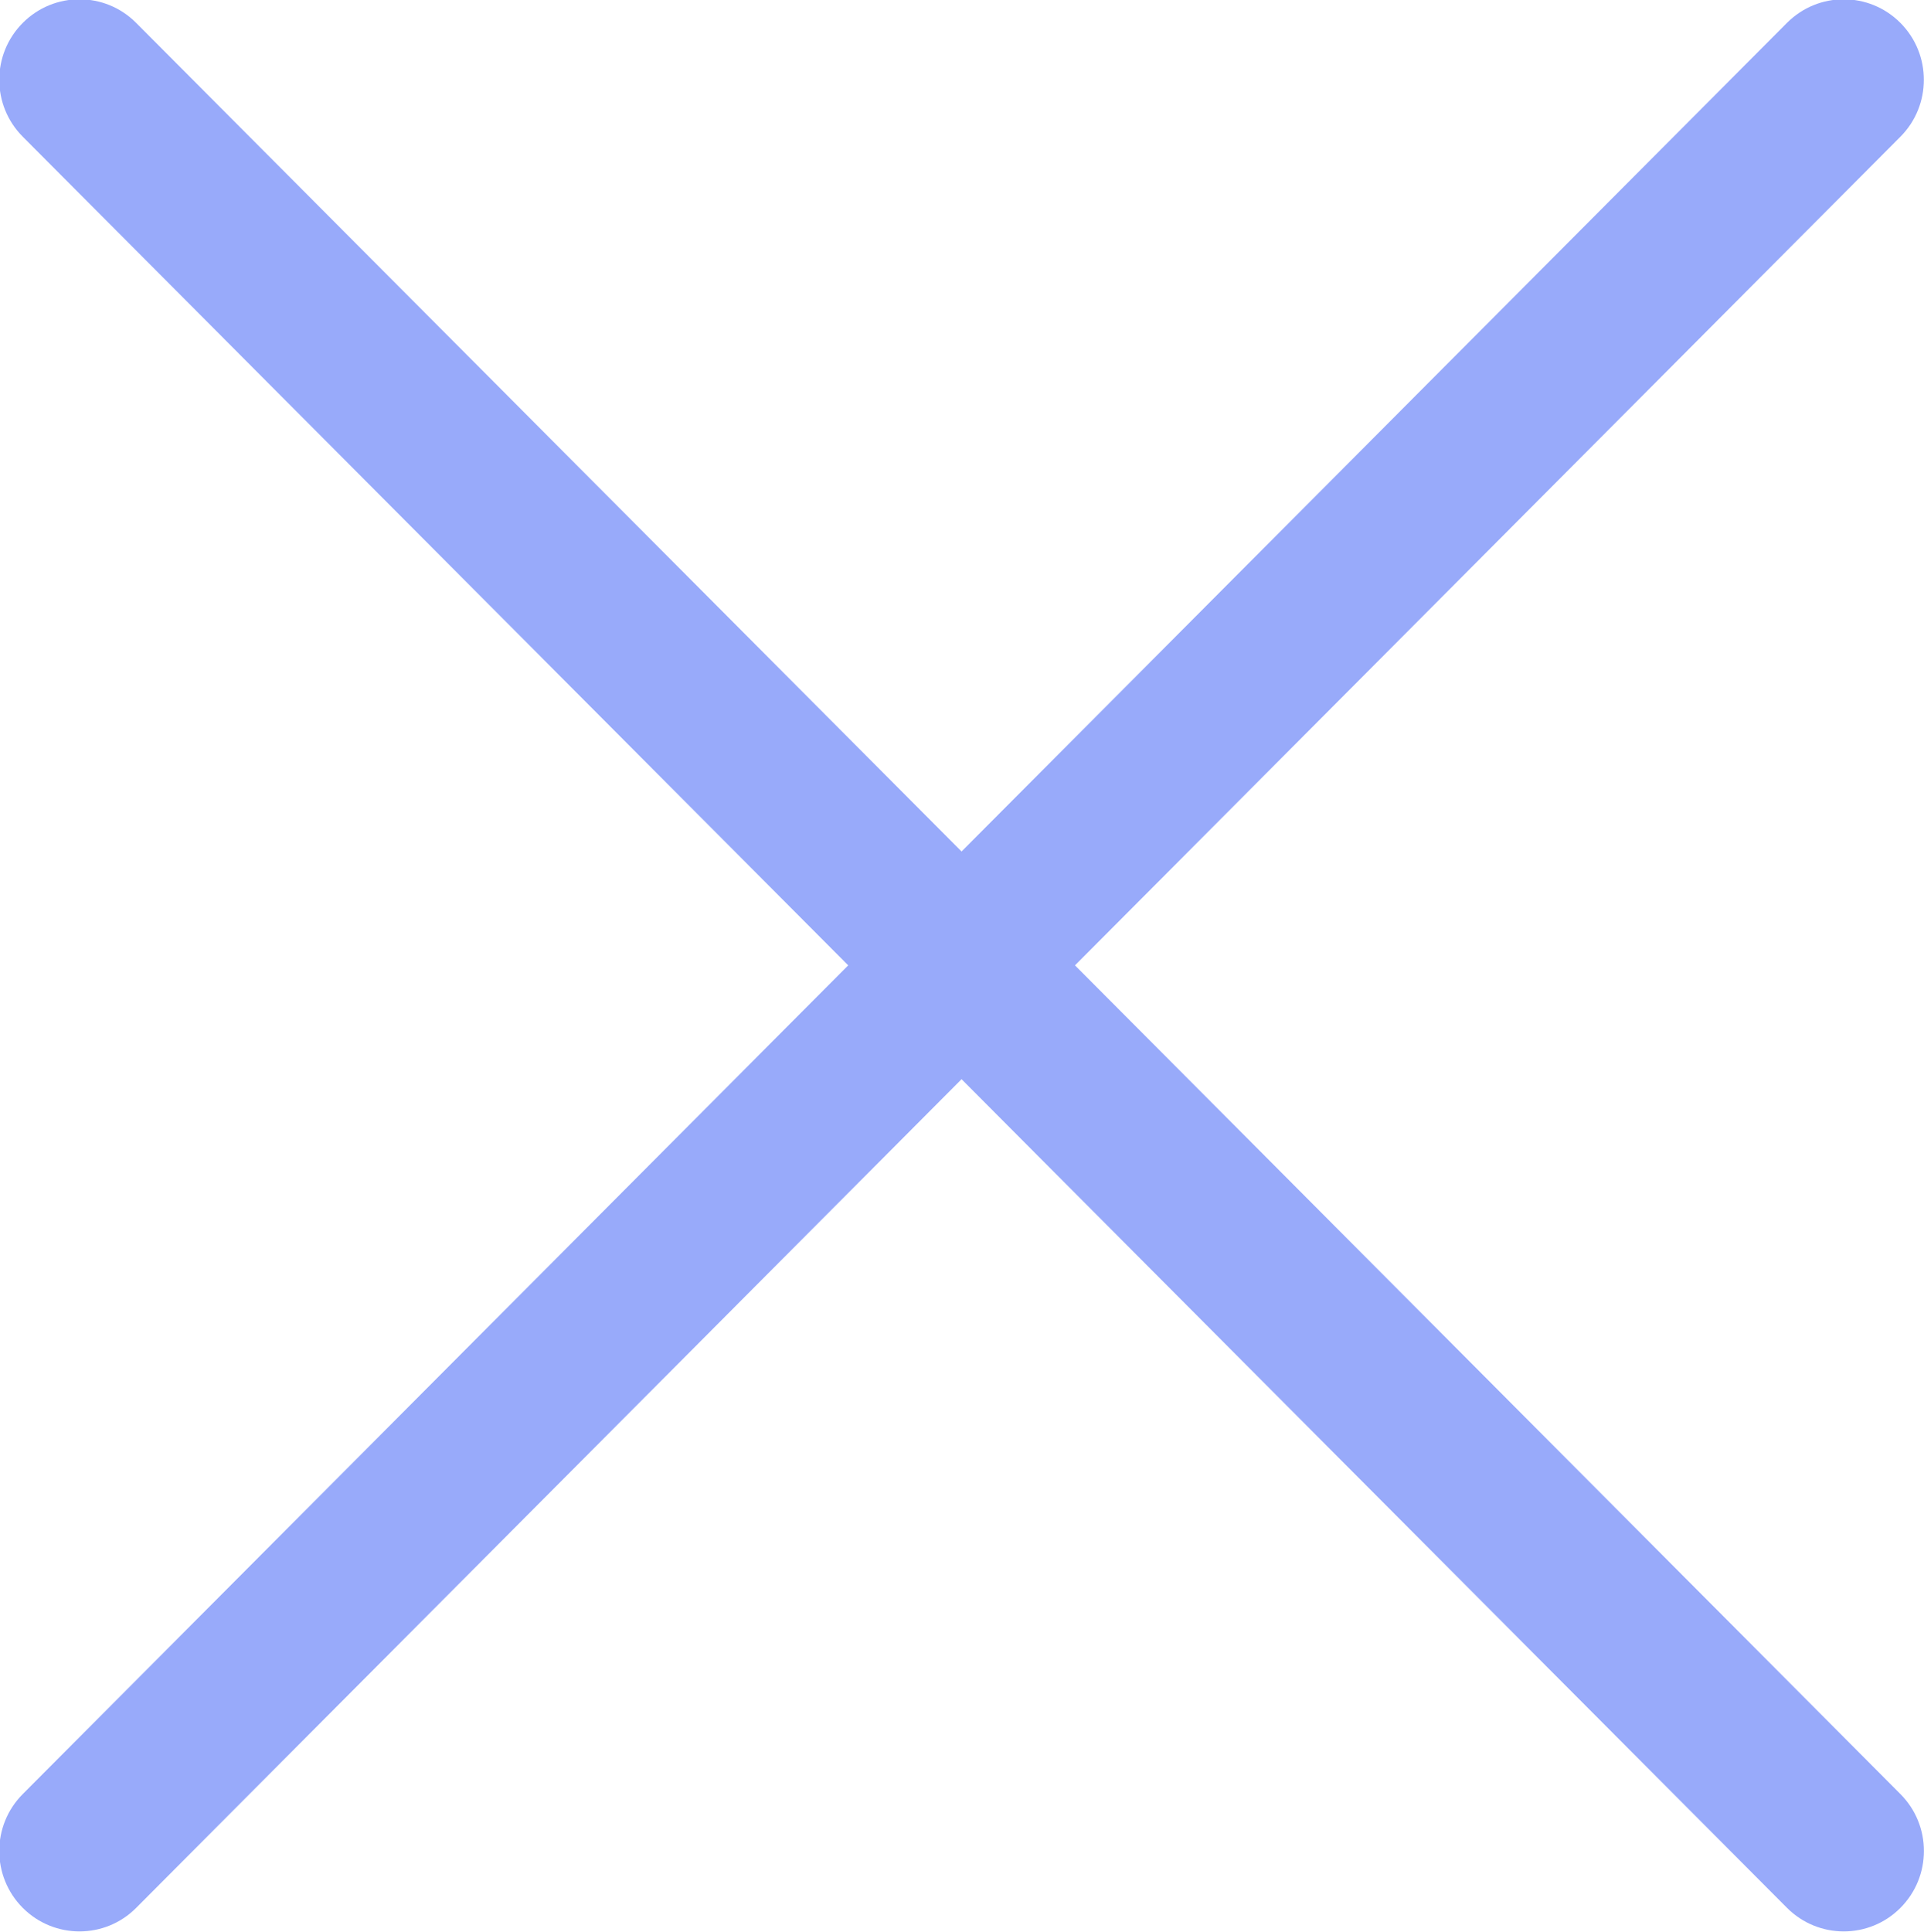 <svg xmlns="http://www.w3.org/2000/svg" xmlns:xlink="http://www.w3.org/1999/xlink" preserveAspectRatio="xMidYMid" width="23.813" height="23.906" viewBox="0 0 23.813 23.906">
  <defs>
    <style>
      .cls-1 {
        fill: #98aafa;
        fill-rule: evenodd;
      }
    </style>
  </defs>
  <path d="M13.305,11.946 L23.521,22.201 C23.909,22.590 23.909,23.221 23.521,23.610 C23.328,23.804 23.074,23.901 22.820,23.901 C22.566,23.901 22.312,23.804 22.118,23.610 L11.901,13.355 L1.685,23.610 C1.492,23.804 1.238,23.901 0.984,23.901 C0.730,23.901 0.476,23.804 0.282,23.610 C-0.106,23.221 -0.106,22.590 0.282,22.201 L10.498,11.946 L0.282,1.692 C-0.106,1.303 -0.106,0.672 0.282,0.283 C0.670,-0.106 1.298,-0.106 1.685,0.283 L11.901,10.537 L22.117,0.283 C22.505,-0.106 23.133,-0.106 23.521,0.283 C23.908,0.672 23.908,1.303 23.521,1.692 L13.305,11.946 Z" class="cls-1"/>
</svg>
